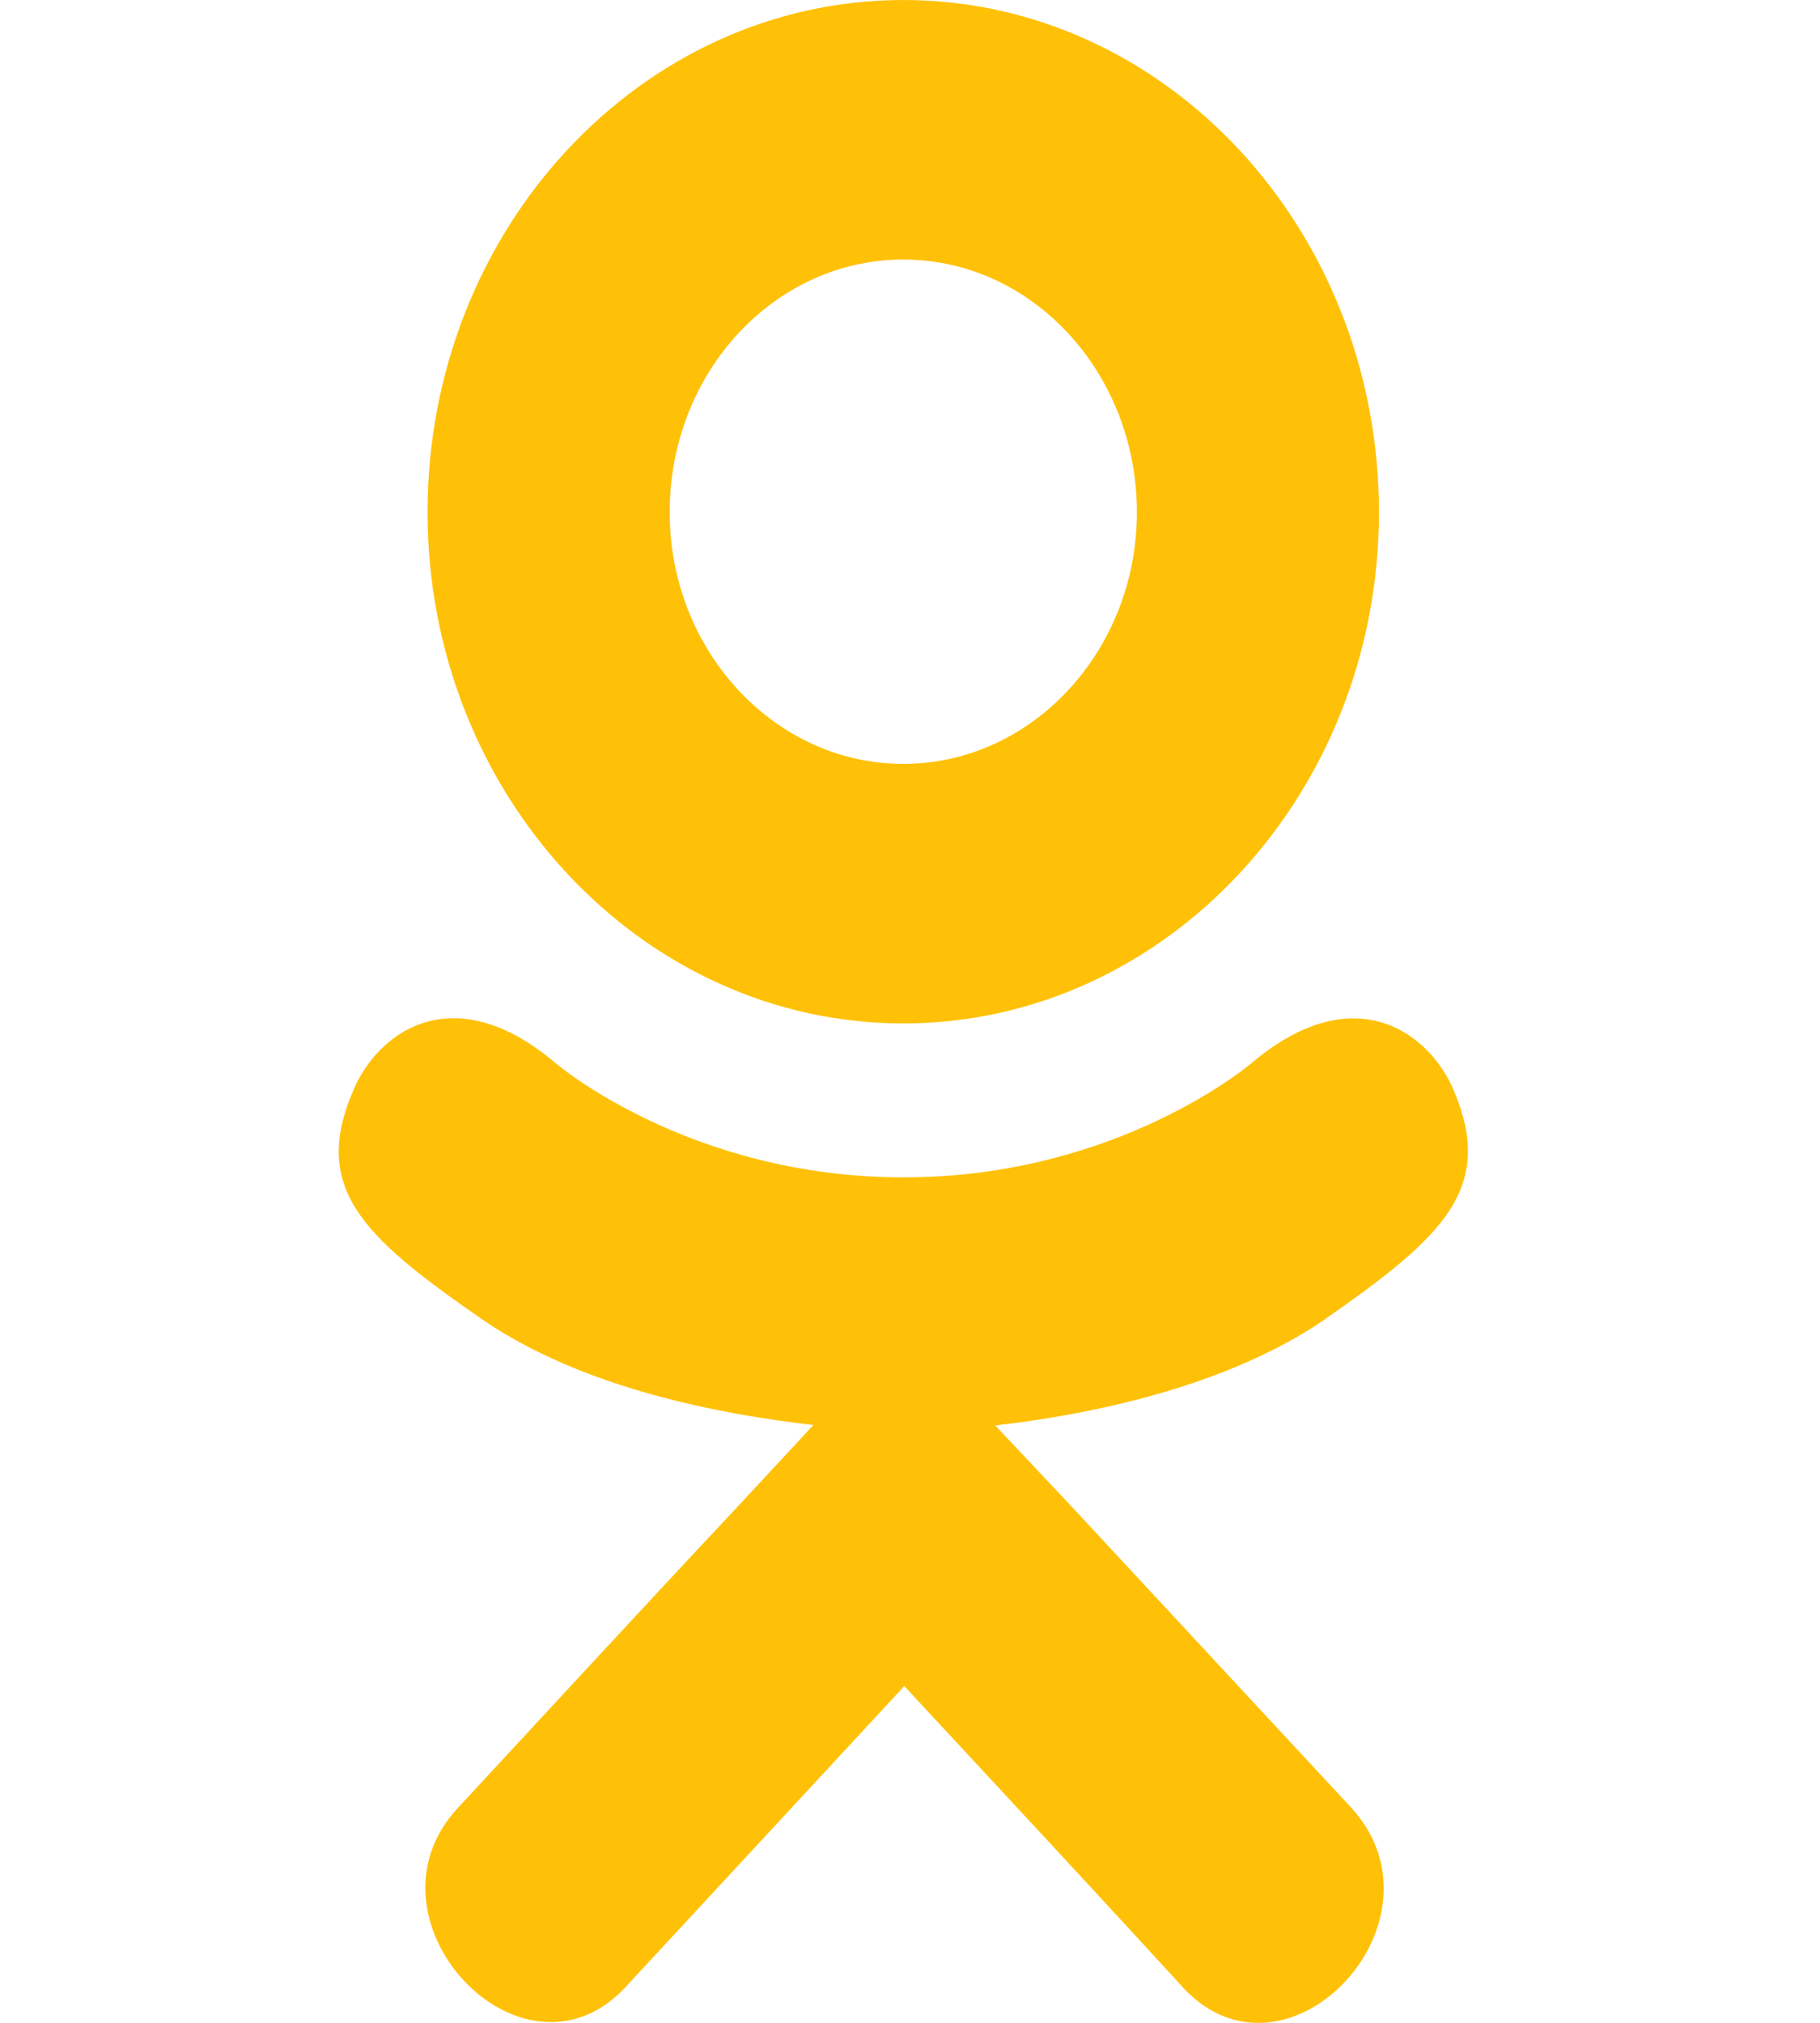 <svg width="27" height="30" viewBox="0 0 27 30" fill="none" xmlns="http://www.w3.org/2000/svg">
<g clip-path="url(#clip0)">
<path d="M5.272 16.101C4.588 17.607 5.365 18.327 7.138 19.557C8.646 20.6 10.729 20.981 12.067 21.134L10.946 22.341C9.357 24.035 7.849 25.675 6.794 26.811C5.26 28.457 7.73 31.099 9.264 29.487L13.415 25.006C15.005 26.717 16.528 28.357 17.567 29.494C19.101 31.111 21.57 28.492 20.053 26.817L15.901 22.347L14.764 21.14C16.119 20.987 18.171 20.584 19.661 19.564L19.66 19.562C21.433 18.326 22.21 17.607 21.536 16.101C21.128 15.246 20.029 14.531 18.566 15.767C18.566 15.767 16.59 17.461 13.404 17.461C10.216 17.461 8.242 15.767 8.242 15.767C6.779 14.525 5.675 15.246 5.272 16.101Z" fill="#FFC107"/>
<path d="M13.401 15.178C17.285 15.178 20.457 11.78 20.457 7.598C20.457 3.397 17.285 0 13.401 0C9.515 0 6.343 3.397 6.343 7.598C6.343 11.78 9.515 15.178 13.401 15.178ZM13.401 3.849C15.309 3.849 16.866 5.525 16.866 7.598C16.866 9.652 15.309 11.329 13.401 11.329C11.492 11.329 9.935 9.652 9.935 7.598C9.934 5.524 11.491 3.849 13.401 3.849Z" fill="#FFC107"/>
</g>
<defs>
<clipPath id="clip0">
<rect width="26.805" height="30" fill="white"/>
</clipPath>
</defs>
</svg>
